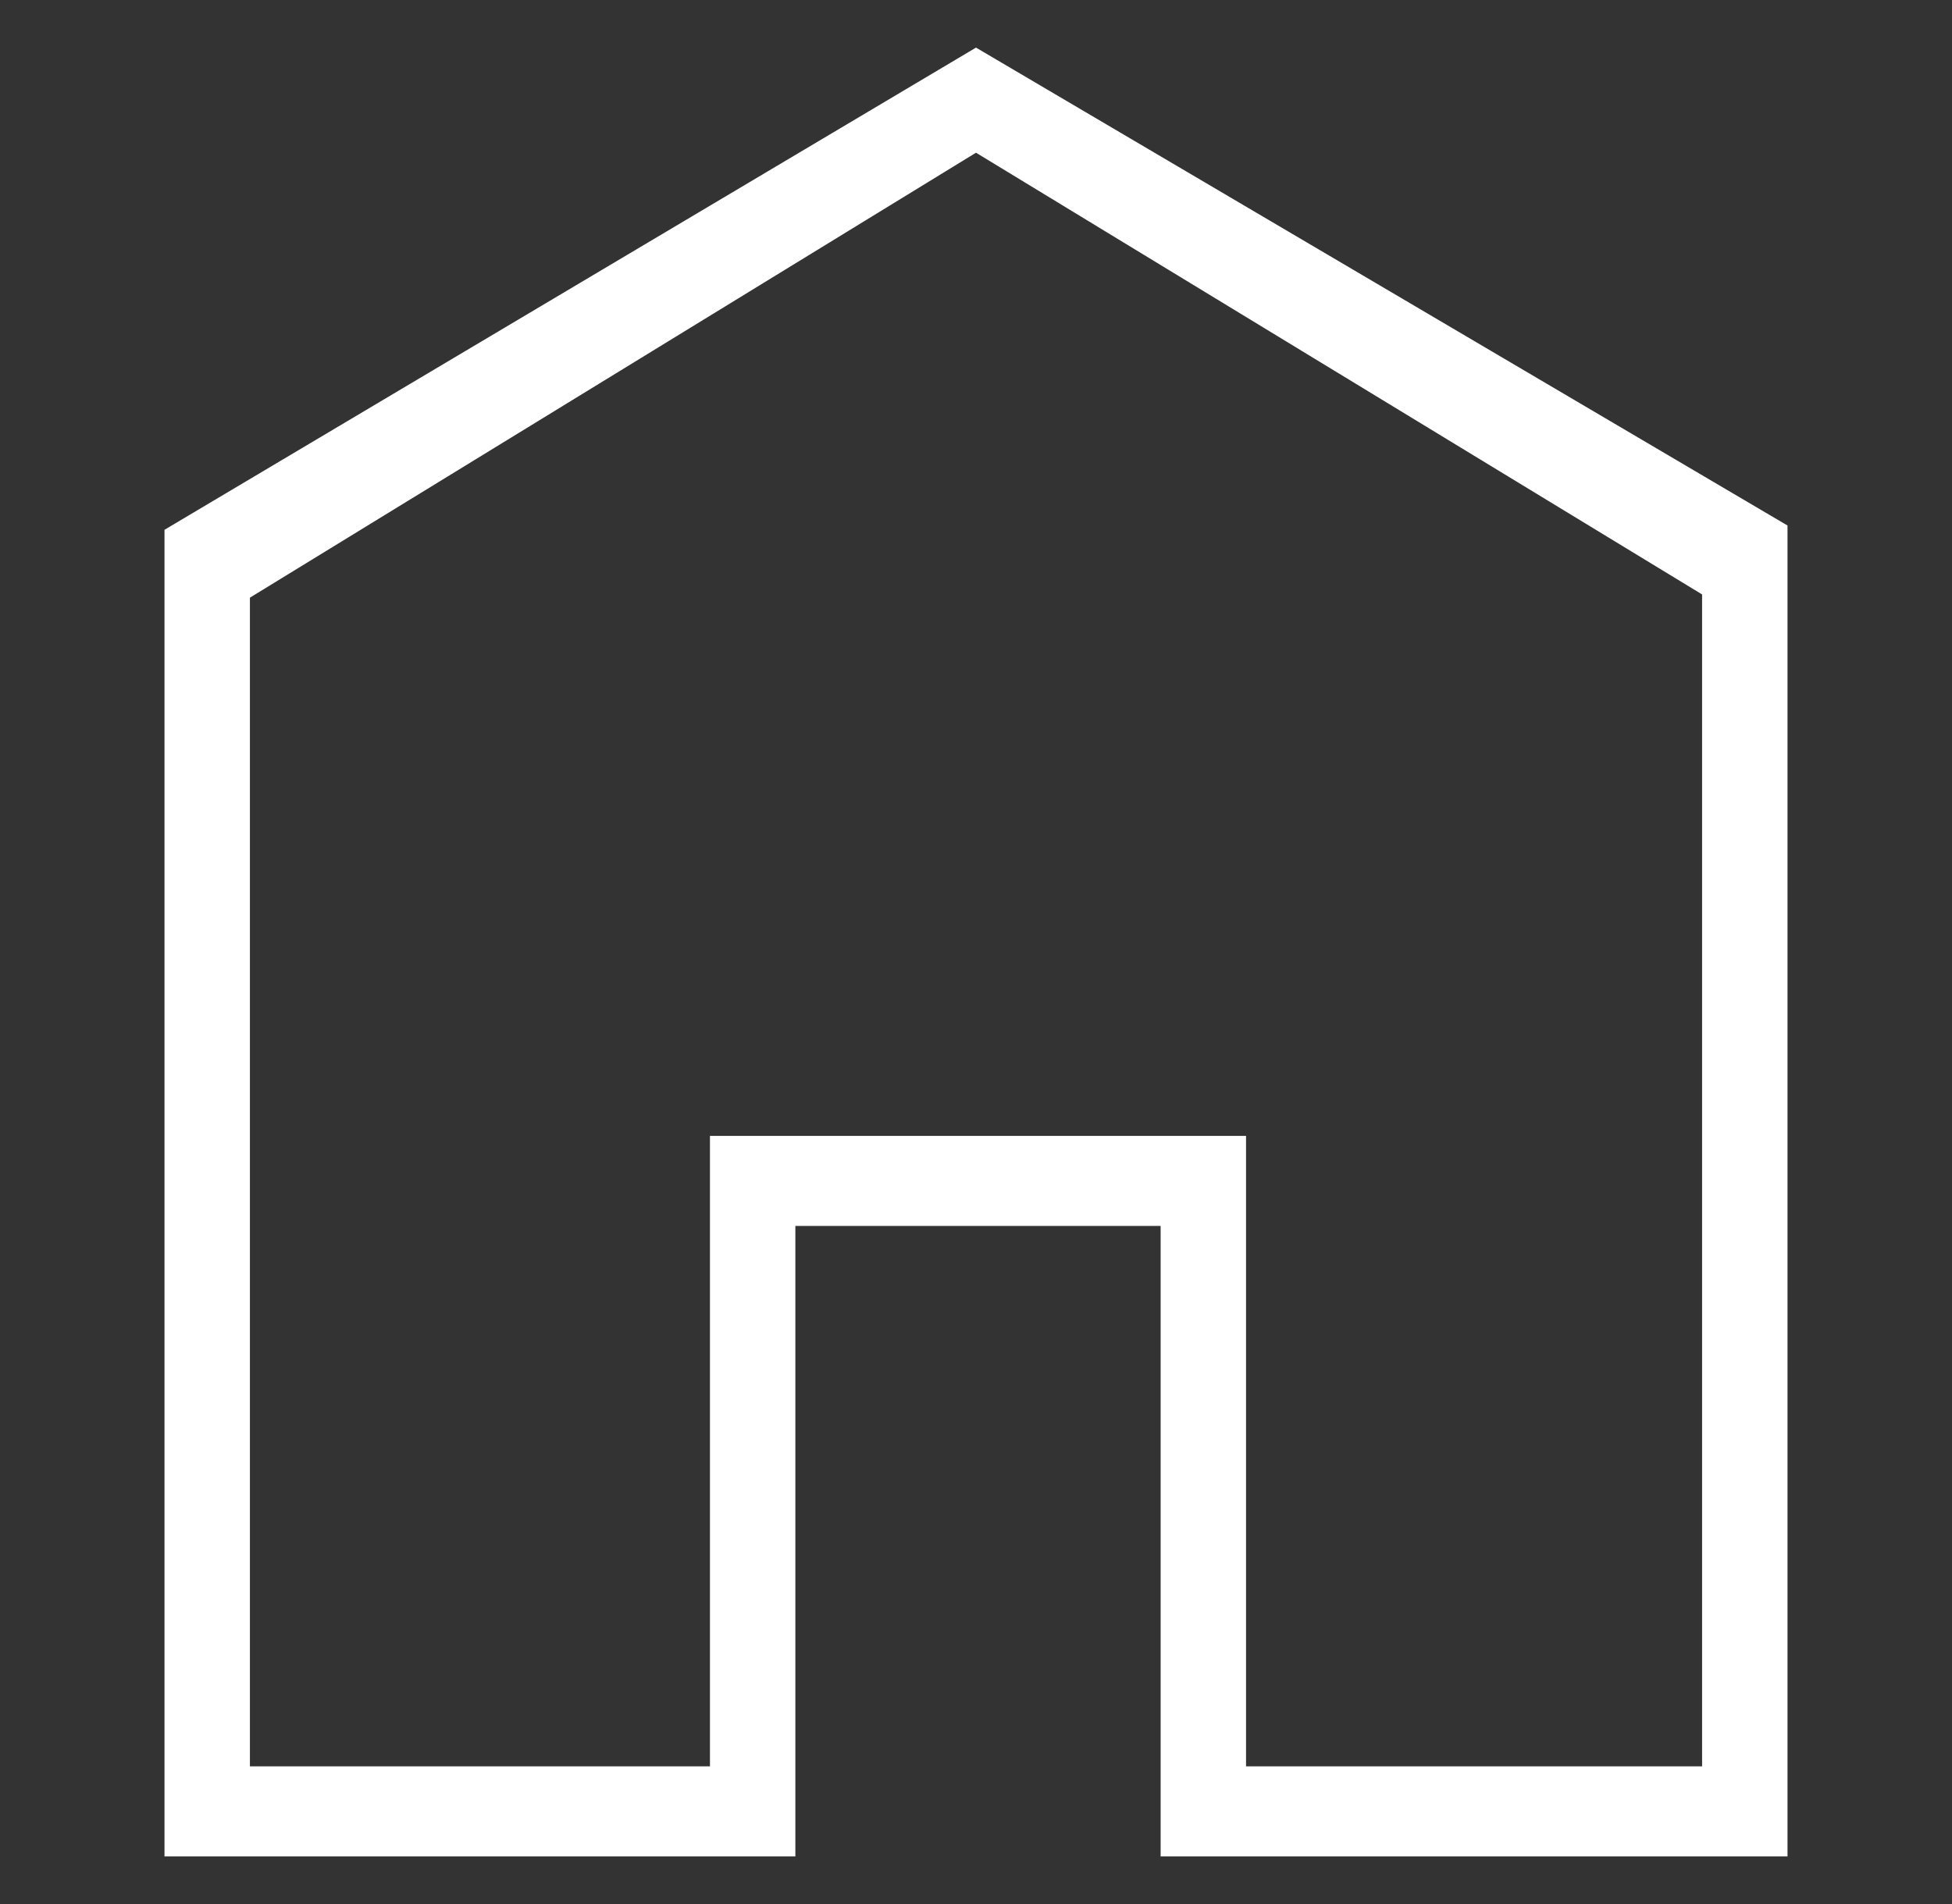 <svg width="41" height="40" viewBox="0 0 41 40" fill="none" xmlns="http://www.w3.org/2000/svg">
<rect x="0" y="0" width="41" height="40" fill="#333333" stroke="none"/>
<path d="M20.5 3.208L5.249 12.556V37.108H14.912V23.863H26.172V37.108H35.751V12.488L20.5 3.208ZM20.5 1L37.545 11.04V39H24.378V25.755H16.706V39H3.455V11.13L20.5 1Z" fill="white"/>
</svg>
